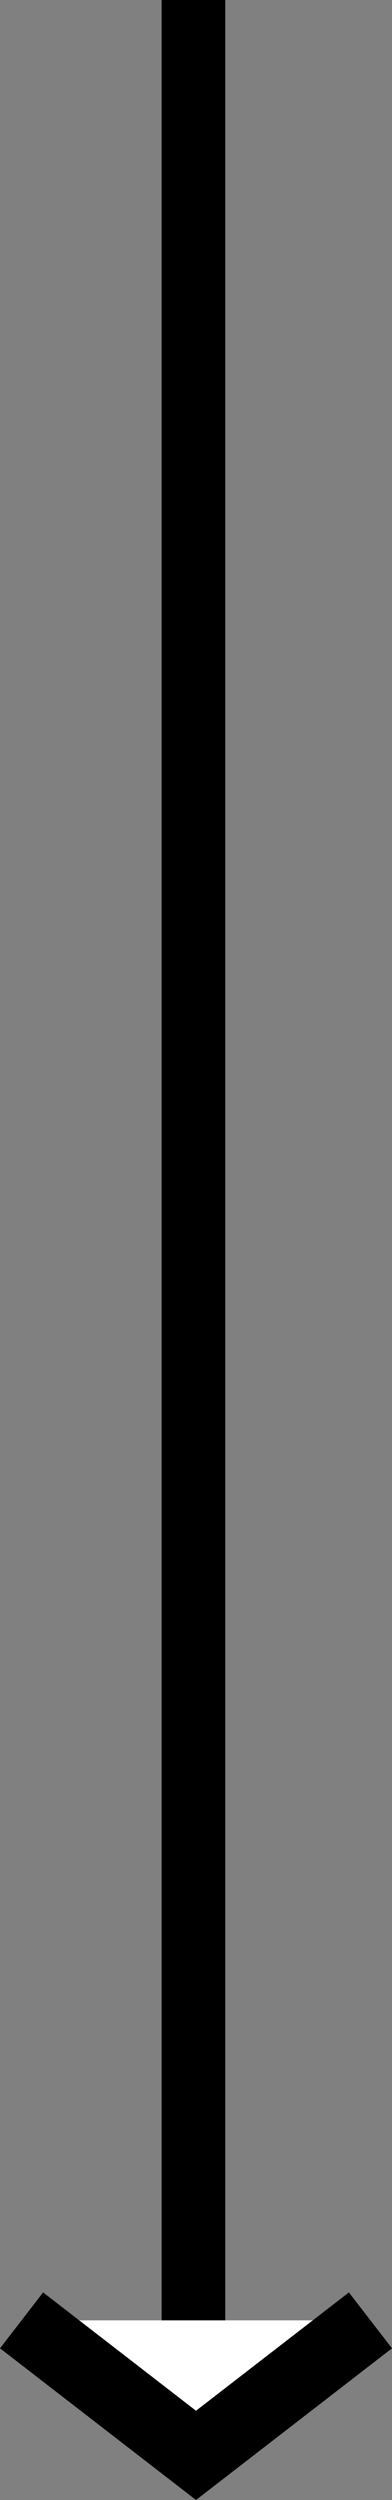 <svg xmlns="http://www.w3.org/2000/svg" viewBox="0 0 100.062 637.079"><rect x="0" y="0" width="100.062" height="637.079" fill="#808080" stroke="none"/><defs><style>.cls-1{fill:#fff;stroke:#000;stroke-miterlimit:10;stroke-width:18px;}</style></defs><title>Recurso 3</title><g id="Capa_2" data-name="Capa 2"><g id="Capa_1-2" data-name="Capa 1"><rect x="41.255" width="16.248" height="606.5"/><polyline class="cls-1" points="5.503 591.297 50.031 625.705 94.559 591.297"/></g></g></svg>